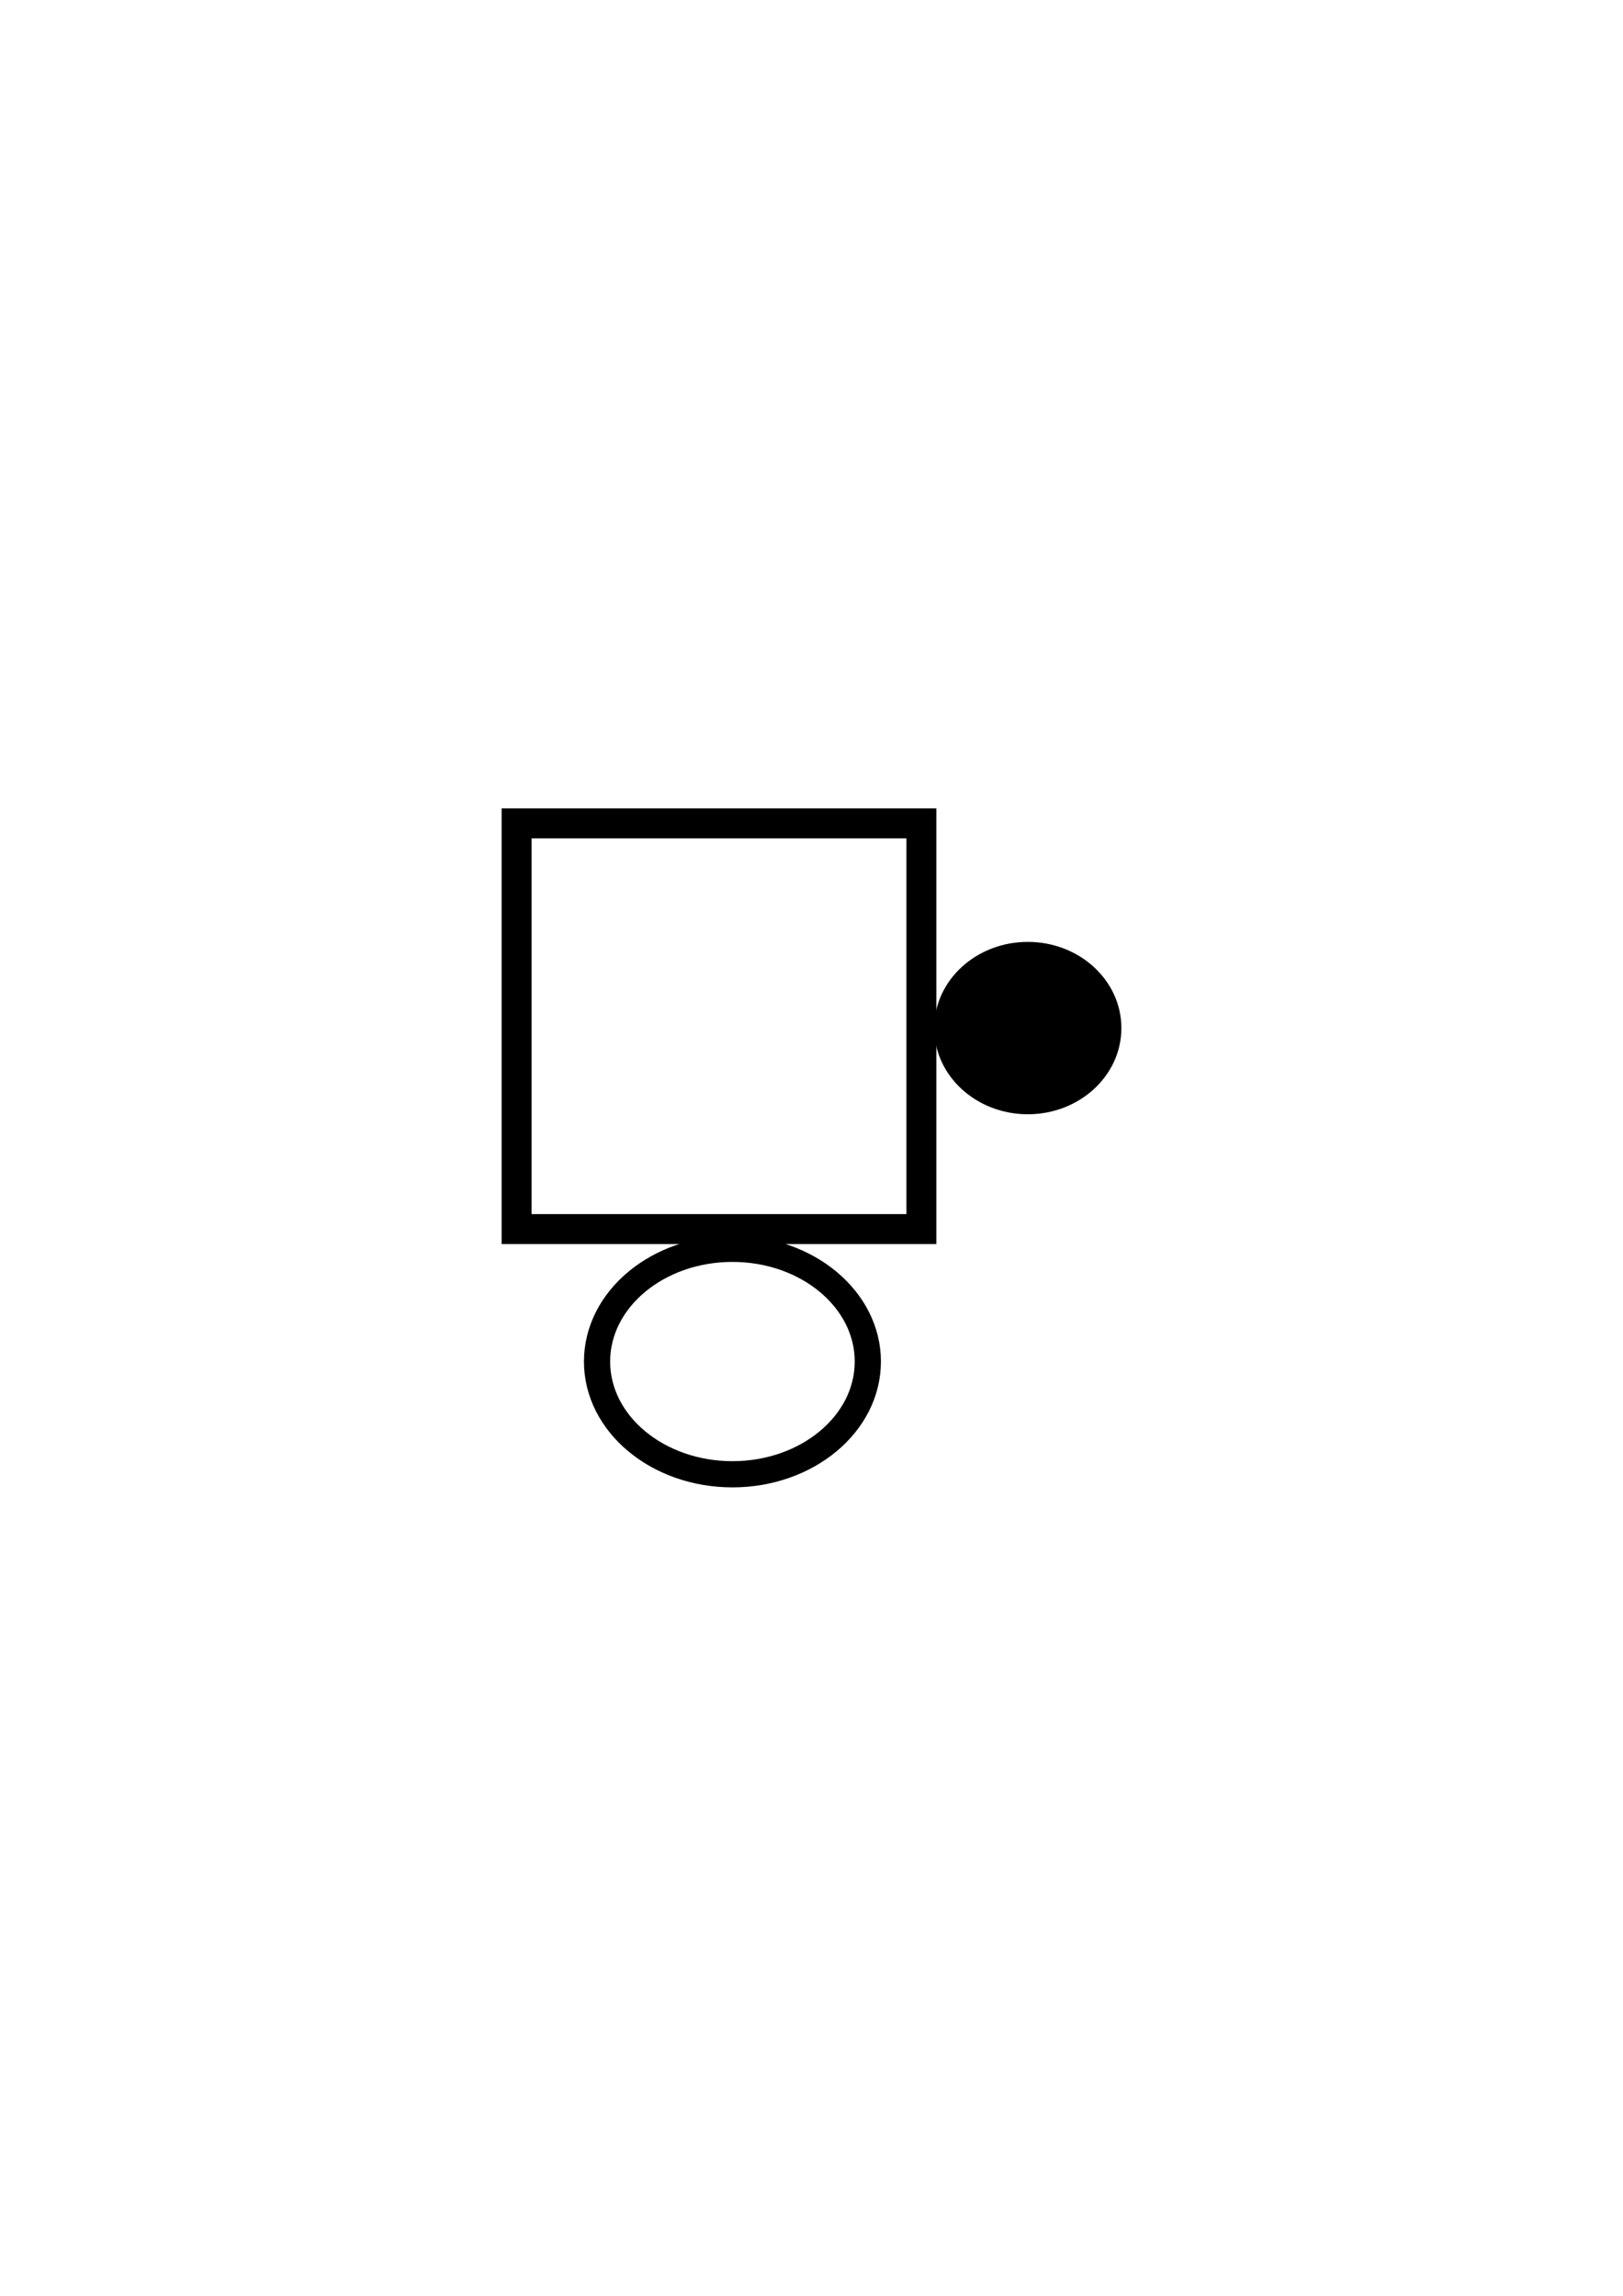 <?xml version="1.0" encoding="UTF-8" standalone="no"?>
<!-- Created with Inkscape (http://www.inkscape.org/) -->

<svg
   xmlns:dc="http://purl.org/dc/elements/1.1/"
   xmlns:cc="http://creativecommons.org/ns#"
   xmlns:rdf="http://www.w3.org/1999/02/22-rdf-syntax-ns#"
   xmlns:svg="http://www.w3.org/2000/svg"
   xmlns="http://www.w3.org/2000/svg"
   xmlns:sodipodi="http://sodipodi.sourceforge.net/DTD/sodipodi-0.dtd"
   xmlns:inkscape="http://www.inkscape.org/namespaces/inkscape"
   width="210mm"
   height="297mm"
   viewBox="0 0 210 297"
   version="1.1"
   id="svg4396"
   inkscape:version="0.92.3 (2405546, 2018-03-11)"
   sodipodi:docname="mr2_11_c1.svg">
  <defs
     id="defs4390" />
  <sodipodi:namedview
     id="base"
     pagecolor="#ffffff"
     bordercolor="#666666"
     borderopacity="1.0"
     inkscape:pageopacity="0.0"
     inkscape:pageshadow="2"
     inkscape:zoom="0.7"
     inkscape:cx="49.300503"
     inkscape:cy="560"
     inkscape:document-units="mm"
     inkscape:current-layer="layer1"
     showgrid="false"
     inkscape:window-width="1920"
     inkscape:window-height="1147"
     inkscape:window-x="-8"
     inkscape:window-y="-8"
     inkscape:window-maximized="1" />
  <g
     inkscape:label="Layer 1"
     inkscape:groupmode="layer"
     id="layer1">
    <g
       transform="translate(-1.135,94.404)"
       id="g7192">
      <rect
         ry="0"
         y="12.117"
         x="67.975"
         height="52.479"
         width="52.38"
         id="rect815"
         style="opacity:1;fill:none;fill-opacity:1;stroke:#000000;stroke-width:3.873;stroke-linejoin:miter;stroke-miterlimit:4;stroke-dasharray:none;stroke-dashoffset:0;stroke-opacity:1" />
      <ellipse
         ry="14.583"
         rx="17.518"
         cy="81.734"
         cx="95.905"
         id="path817"
         style="opacity:1;fill:none;fill-opacity:1;stroke:#000000;stroke-width:3.388;stroke-linejoin:miter;stroke-miterlimit:4;stroke-dasharray:none;stroke-dashoffset:0;stroke-opacity:1" />
      <ellipse
         ry="9.27"
         rx="10.23"
         cy="38.594"
         cx="134.122"
         id="path821"
         style="opacity:1;fill:#000000;fill-opacity:1;stroke:#000000;stroke-width:3.758;stroke-linejoin:miter;stroke-miterlimit:4;stroke-dasharray:none;stroke-dashoffset:0;stroke-opacity:1" />
    </g>
  </g>
</svg>
